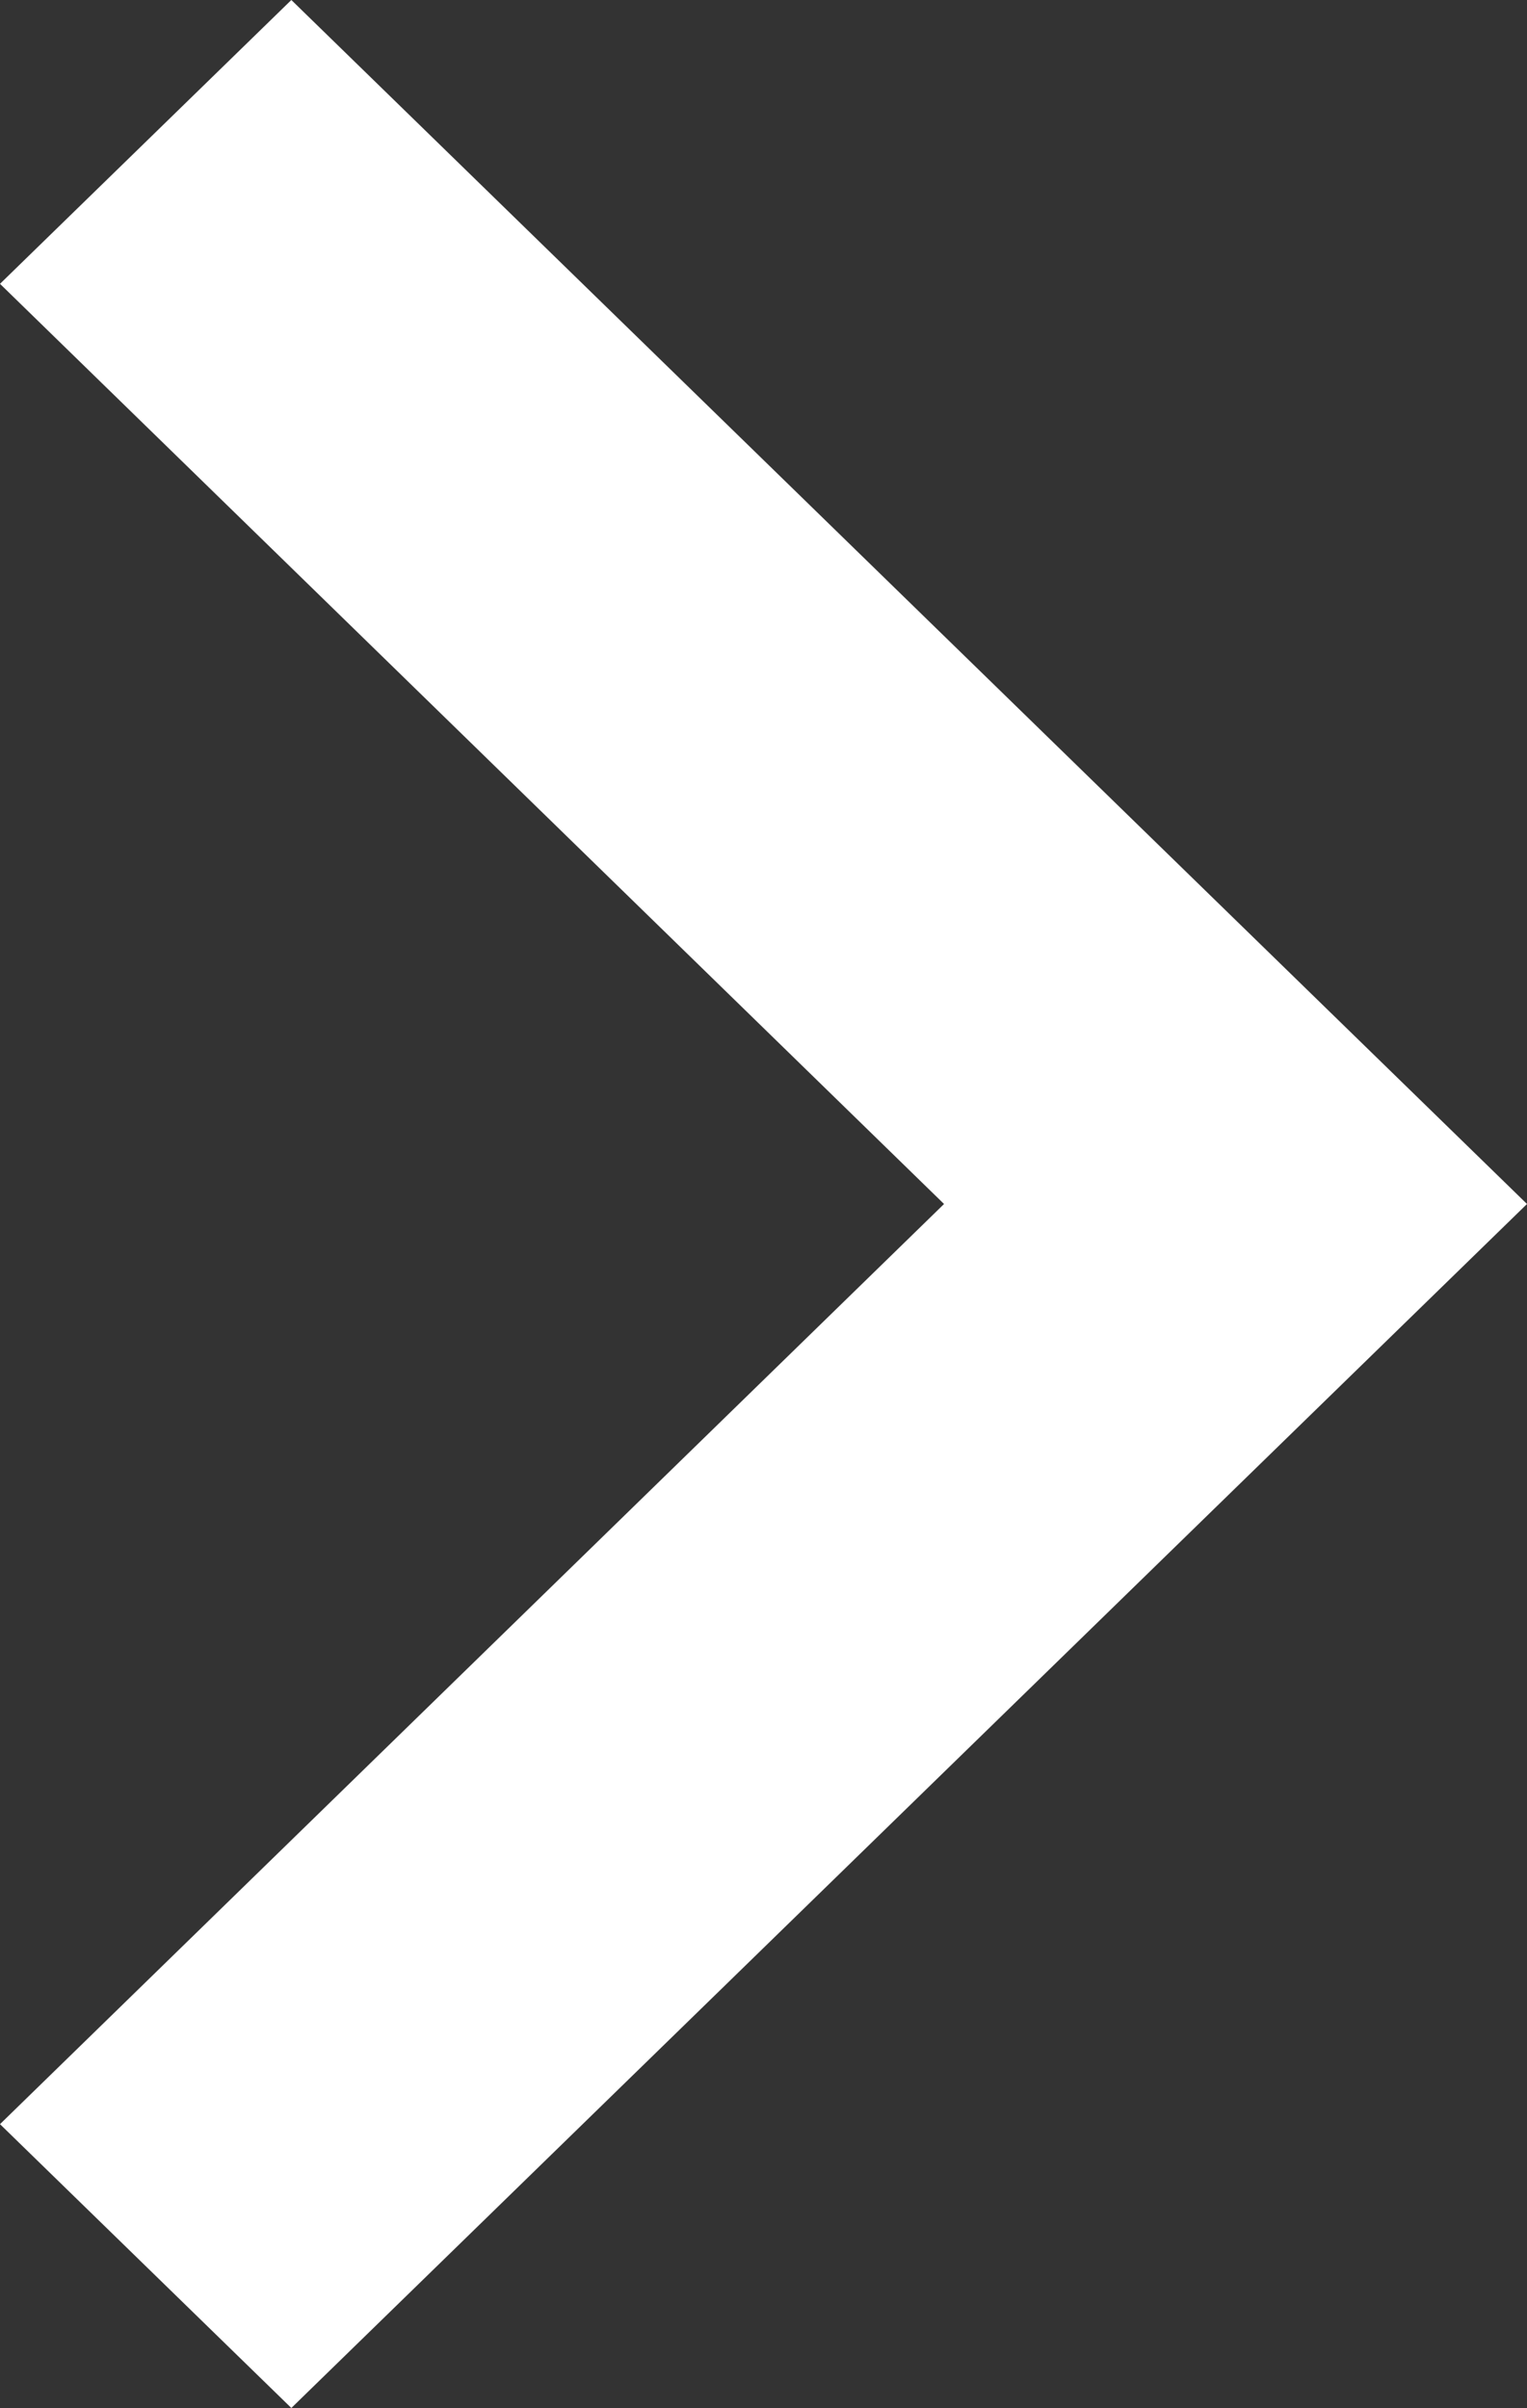 <svg width="5.671" height="8.942" viewBox="0 0 5.671 8.942">
  <rect x="0" y="0" width="5.671" height="8.942" fill="#333333" stroke="none"/>
  <g transform="translate(0 8.942) rotate(-90)">
    <g>
      <path d="M1.054,0,4.471,3.506,7.888,0,8.942,1.082,4.471,5.671,0,1.082Z" fill="#fff"/>
    </g>
  </g>
</svg>
